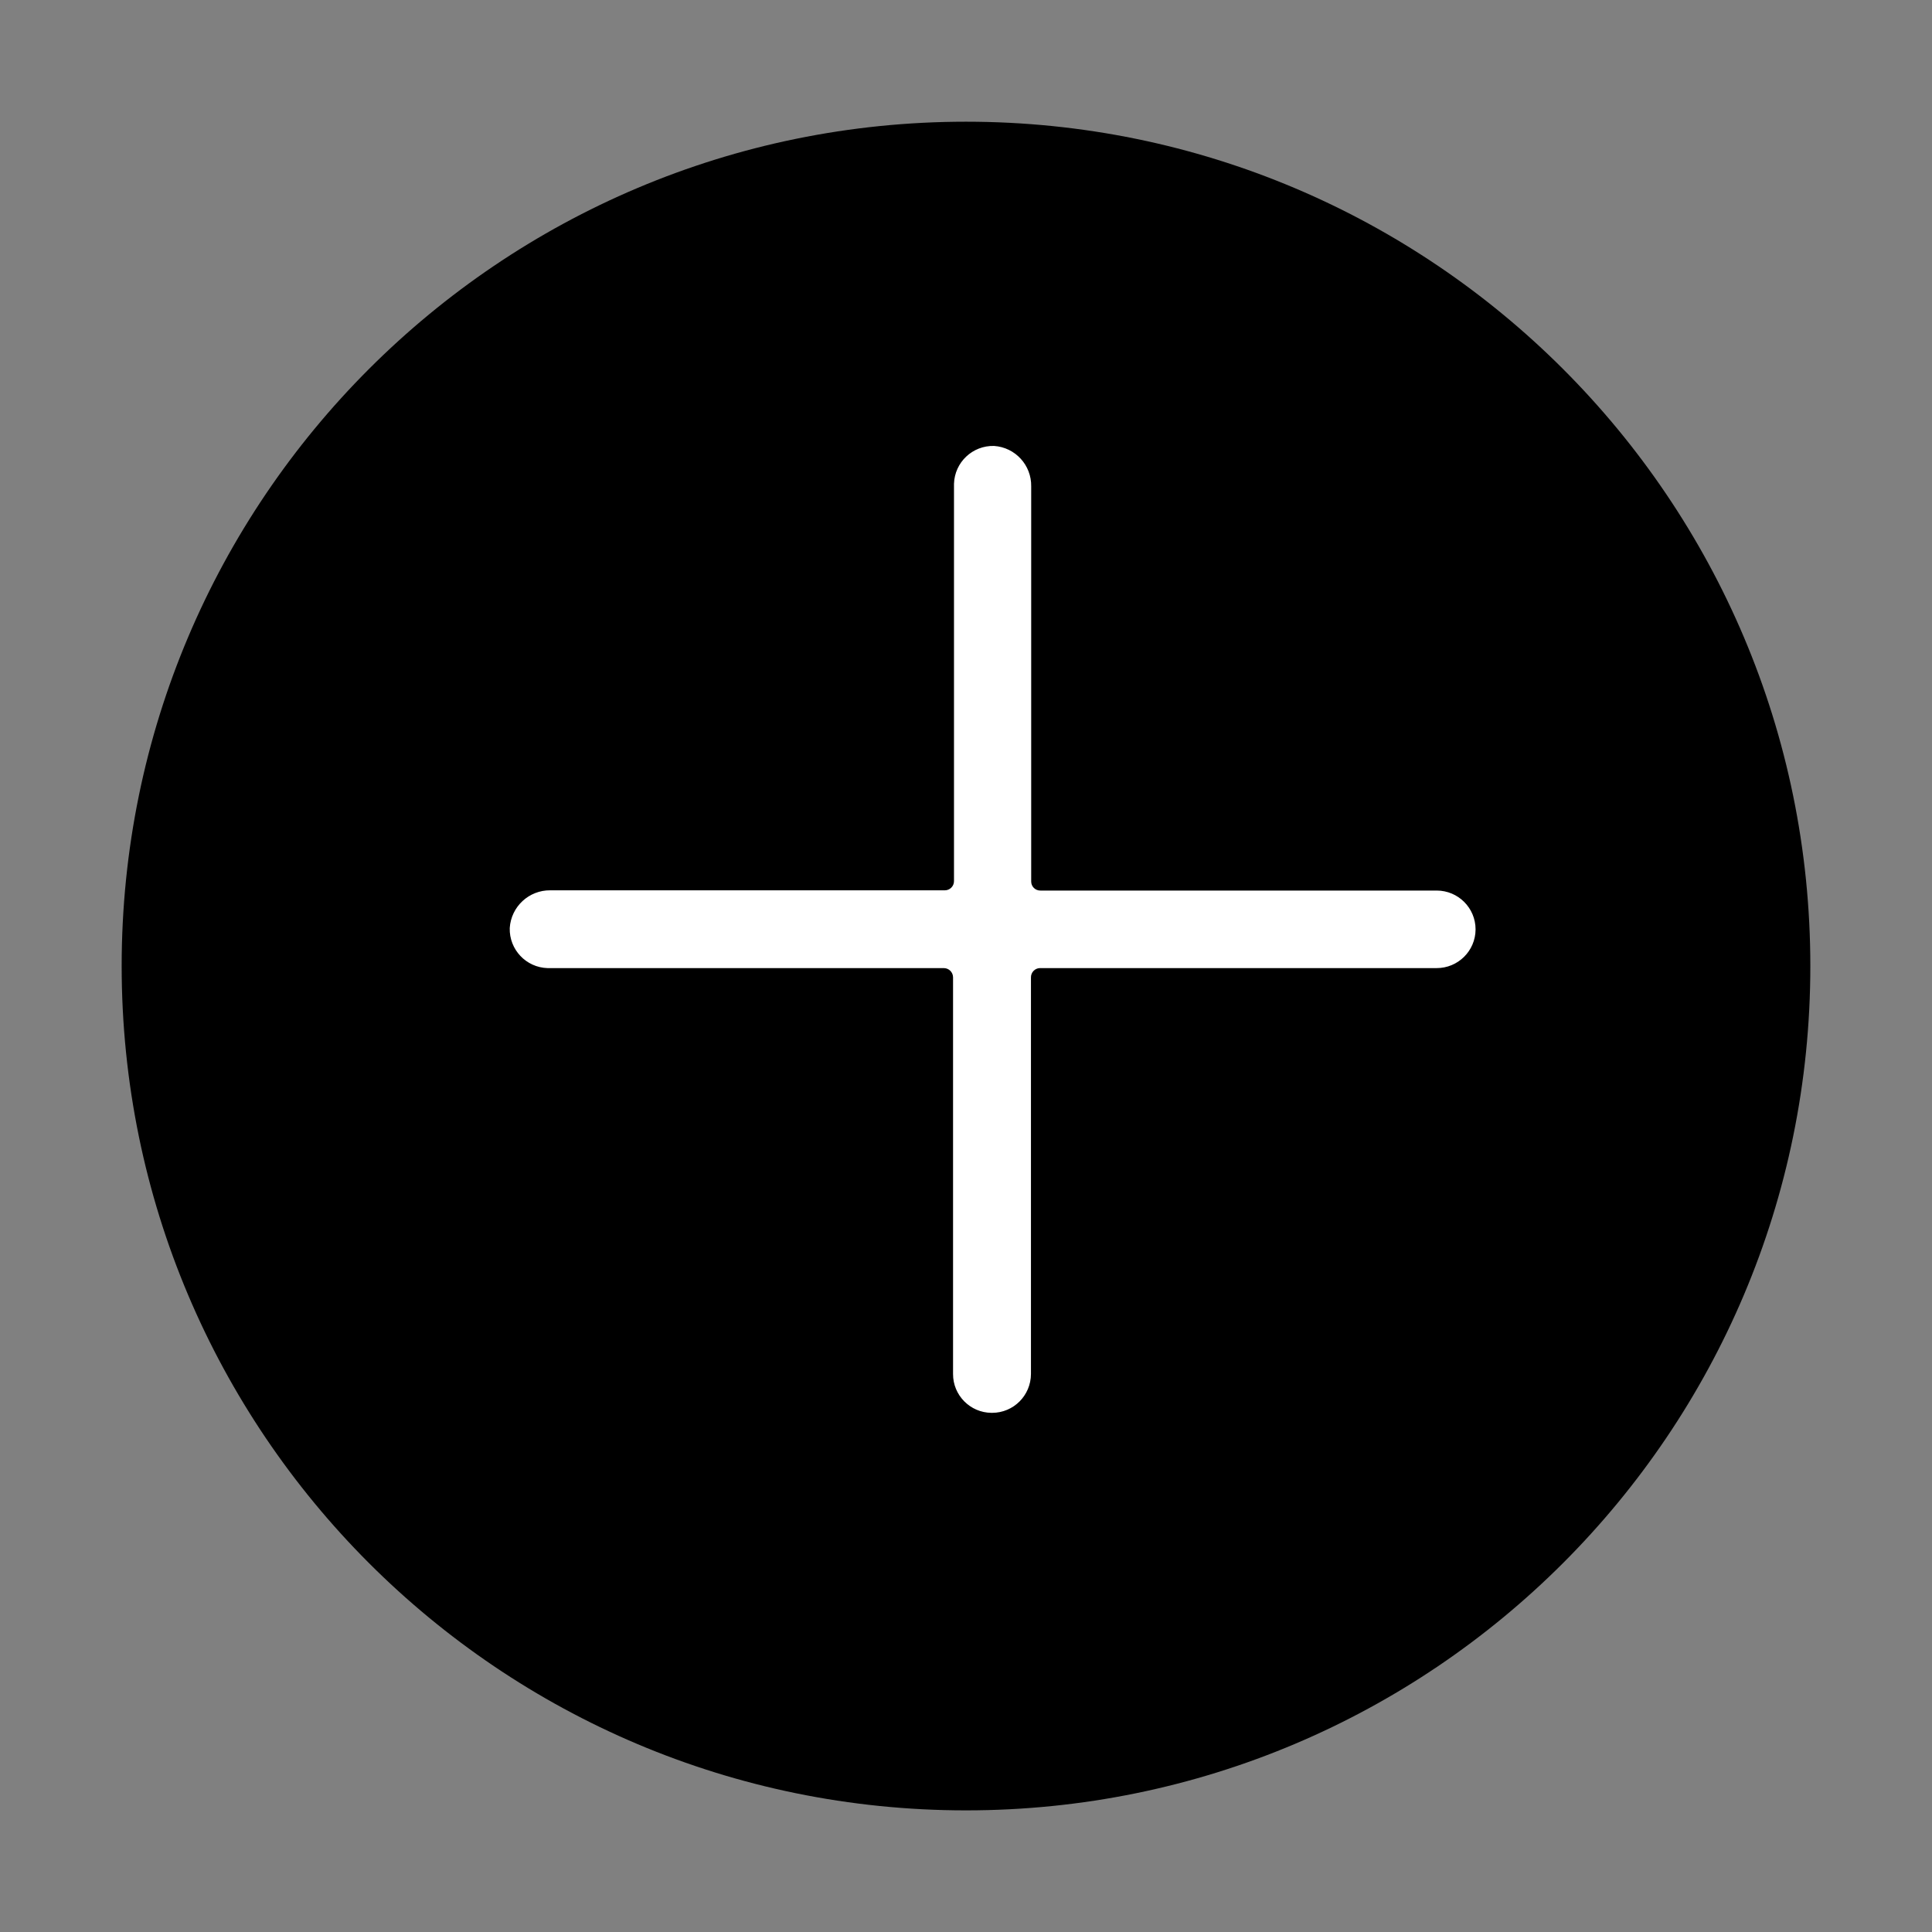 <?xml version="1.0" encoding="utf-8"?>
<!-- Generator: Adobe Illustrator 16.0.0, SVG Export Plug-In . SVG Version: 6.00 Build 0)  -->
<!DOCTYPE svg PUBLIC "-//W3C//DTD SVG 1.1//EN" "http://www.w3.org/Graphics/SVG/1.1/DTD/svg11.dtd">
<svg version="1.1" id="图形" xmlns="http://www.w3.org/2000/svg" xmlns:xlink="http://www.w3.org/1999/xlink" x="0px" y="0px"
	 width="1000.637px" height="1000.678px" viewBox="0 0 1000.637 1000.678" enable-background="new 0 0 1000.637 1000.678"
	 xml:space="preserve">
<rect x="0" y="0" width="1000.637" height="1000.678" fill="#808080" stroke="none"/>
<path id="椭圆_5" d="M500.318,63.036c241.53,0,437.305,195.774,437.305,437.305c0,241.53-195.773,437.301-437.305,437.301
	c-241.53,0-437.304-195.771-437.304-437.301C63.014,258.81,258.788,63.036,500.318,63.036z"/>
<g transform="translate(-304 -213)">
	<path id="形状_1_拷贝_4" fill="#FFFFFF" d="M842.832,713.91h205.137c10.859,0.061,19.705-8.664,19.77-19.492
		c0-0.031,0-0.031,0-0.063l0,0c0-10.829-8.786-19.614-19.646-19.614H842.832c-2.868,0.03-5.218-2.256-5.248-5.124
		c0-0.031,0-0.091,0-0.122v-204.59c0.184-10.737-8.054-19.705-18.729-20.438c-10.858-0.306-19.918,8.236-20.256,19.096
		c0,0.182,0,0.365,0,0.519v205.29c0,2.896-2.348,5.248-5.244,5.248l0,0H589.008c-10.798-0.123-19.827,8.267-20.498,19.063
		c-0.306,10.859,8.266,19.919,19.125,20.227c0.153,0,0.335,0,0.489,0h204.742c2.867,0.029,5.216,2.348,5.246,5.245V924.6
		c-0.063,10.738,8.634,19.583,19.431,19.645c0.093,0,0.215,0,0.306,0l0,0c10.829,0,19.584-8.786,19.613-19.645V719.34
		c-0.091-2.897,2.167-5.34,5.064-5.43C842.618,713.91,842.739,713.91,842.832,713.91z"/>
</g>
<g transform="translate(-304 -213)">
	<path id="形状_1_拷贝_4_1_" fill="none" stroke="#FFFFFF" d="M842.832,713.91h205.137c10.859,0.062,19.705-8.664,19.771-19.492
		c0-0.031,0-0.031,0-0.063l0,0c0-10.829-8.787-19.614-19.646-19.614H842.832c-2.867,0.03-5.218-2.256-5.248-5.124
		c0-0.031,0-0.091,0-0.122v-204.59c0.185-10.737-8.054-19.705-18.729-20.438c-10.857-0.306-19.918,8.236-20.255,19.096
		c0,0.182,0,0.365,0,0.519v205.29c0,2.897-2.348,5.248-5.245,5.248l0,0H589.008c-10.798-0.123-19.827,8.267-20.498,19.064
		c-0.306,10.859,8.266,19.919,19.125,20.226c0.153,0,0.335,0,0.489,0h204.742c2.867,0.029,5.216,2.348,5.246,5.245V924.6
		c-0.063,10.738,8.634,19.583,19.431,19.645c0.094,0,0.215,0,0.307,0l0,0c10.829,0,19.584-8.786,19.613-19.645V719.34
		c-0.092-2.898,2.166-5.34,5.063-5.43C842.619,713.91,842.74,713.91,842.832,713.91z"/>
</g>
</svg>

